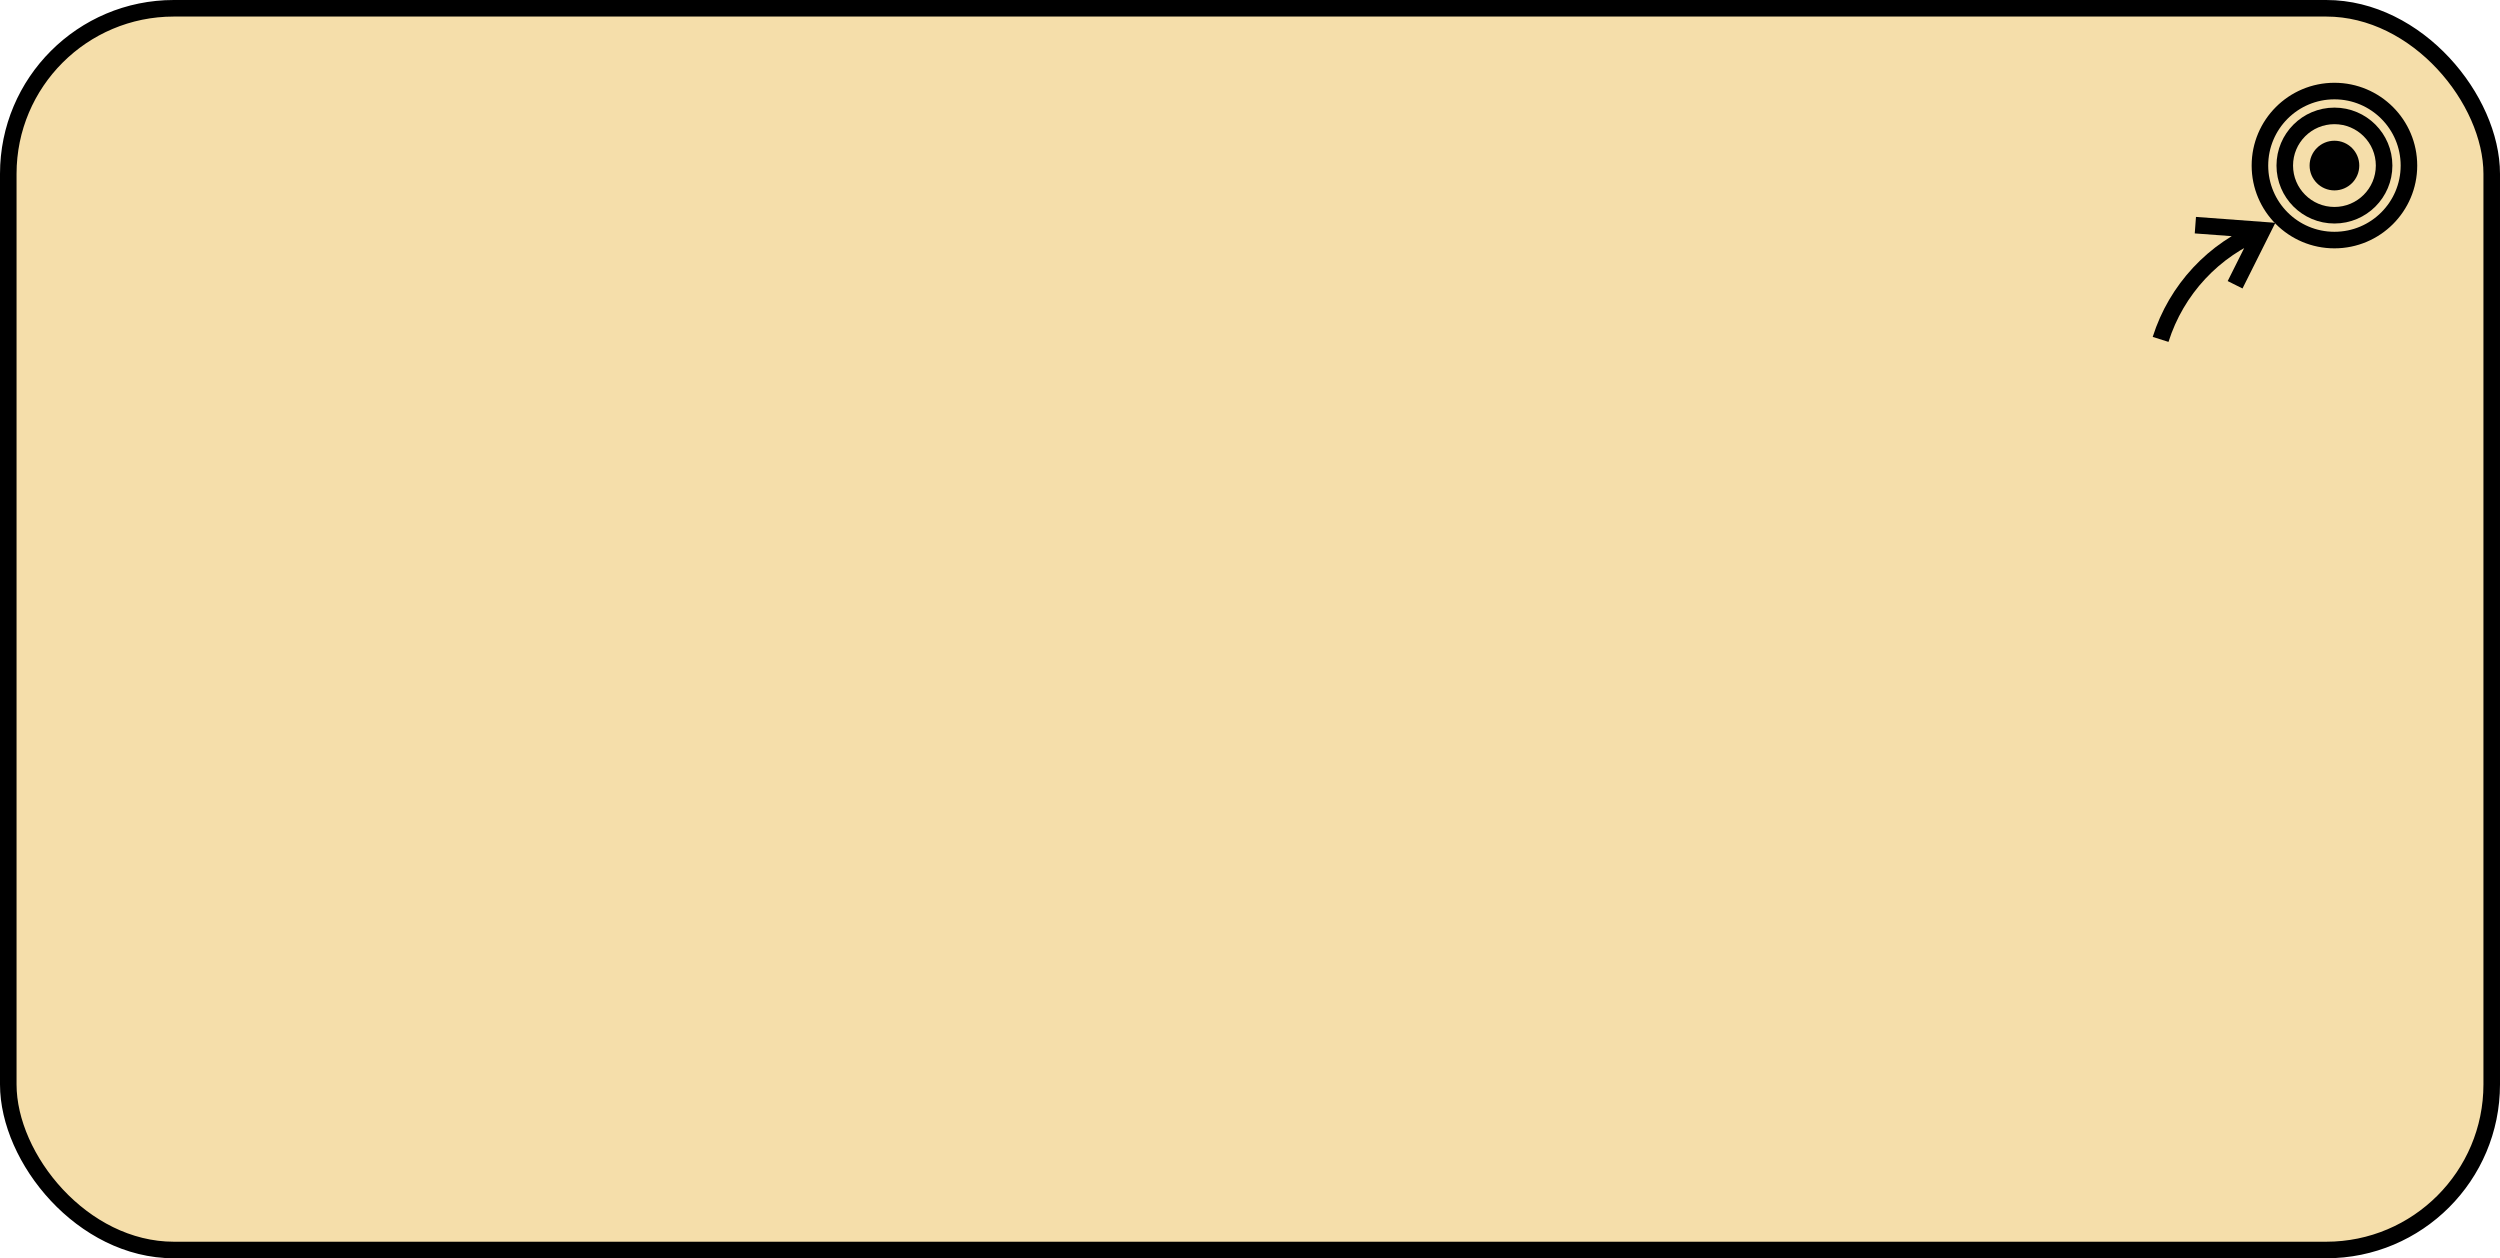 <?xml version="1.0" encoding="UTF-8"?>
<!-- Do not edit this file with editors other than diagrams.net -->
<!DOCTYPE svg PUBLIC "-//W3C//DTD SVG 1.1//EN" "http://www.w3.org/Graphics/SVG/1.1/DTD/svg11.dtd">
<svg xmlns="http://www.w3.org/2000/svg" xmlns:xlink="http://www.w3.org/1999/xlink" version="1.1" width="151px" height="76px" viewBox="-0.5 -0.5 151 76" content="&lt;mxfile host=&quot;app.diagrams.net&quot; modified=&quot;2022-10-04T14:35:16.762Z&quot; agent=&quot;5.0 (Macintosh; Intel Mac OS X 10_15_7) AppleWebKit/537.36 (KHTML, like Gecko) Chrome/105.0.0.0 Safari/537.36&quot; etag=&quot;P70l1_Z6Z30uzSGOipSo&quot; version=&quot;20.3.3&quot; type=&quot;google&quot;&gt;&lt;diagram id=&quot;778w15AYFSOJFo1Sre1H&quot; name=&quot;Page-1&quot;&gt;jZPNboMwEISfhmMiwCI/x4QkzaUnWkXqzYINtmRY6pgCffqasIagKFJP2J/Ha3tm8VhctG+aV+IdM1Be6Getxw5eGAZsu7KfnnQD2QT+AHItMxJNIJG/QNDJapnBbSY0iMrIag5TLEtIzYxxrbGZy66o5qdWPIcnkKRcPdOLzIygV0T+xM8gc+FODnxaKbgTE7gJnmHzgNjRY7FGNMOoaGNQvXnOl2Hf6cXqeDENpfnPhuT7c2fWgV4tLqHw4Wsri/MiCocyP1zV9GK6remcBcIUyo4Cj+2xNkqWEI9m+xY2QhpIKp72+sa2gWVXqVSMCvW9BDtFh+NuZ7k1oeplRZv3/bLkOhXSWgVsyatKyZQbiaUV2tlHd5emWOsb9KjXEtRYlxnYl+3p/qANtC+dCUa/baMCFmB0ZyW0YUMJUYtGLrFmCjxwgYuHsNcR9Rn1WD5WnmKwA0rCTafE72sP/w07/gE=&lt;/diagram&gt;&lt;/mxfile&gt;" style="background-color: rgb(255, 255, 255);"><defs/><g><rect x="0" y="0" width="150" height="75" rx="10" ry="10" fill="#f5deaa" stroke="rgb(0, 0, 0)" pointer-events="all"/><path d="M 130 20 C 130.95 16.99 133.21 14.56 136.15 13.4 M 132.1 13.1 L 136.15 13.4 L 134.5 16.7" fill="none" stroke="rgb(0, 0, 0)" stroke-miterlimit="10" pointer-events="all"/><ellipse cx="140.5" cy="9.5" rx="4.5" ry="4.5" fill="none" stroke="rgb(0, 0, 0)" pointer-events="all"/><ellipse cx="140.5" cy="9.5" rx="3" ry="3" fill="none" stroke="rgb(0, 0, 0)" pointer-events="all"/><ellipse cx="140.5" cy="9.5" rx="1.5" ry="1.5" fill="#000000" stroke="none" pointer-events="all"/></g></svg>